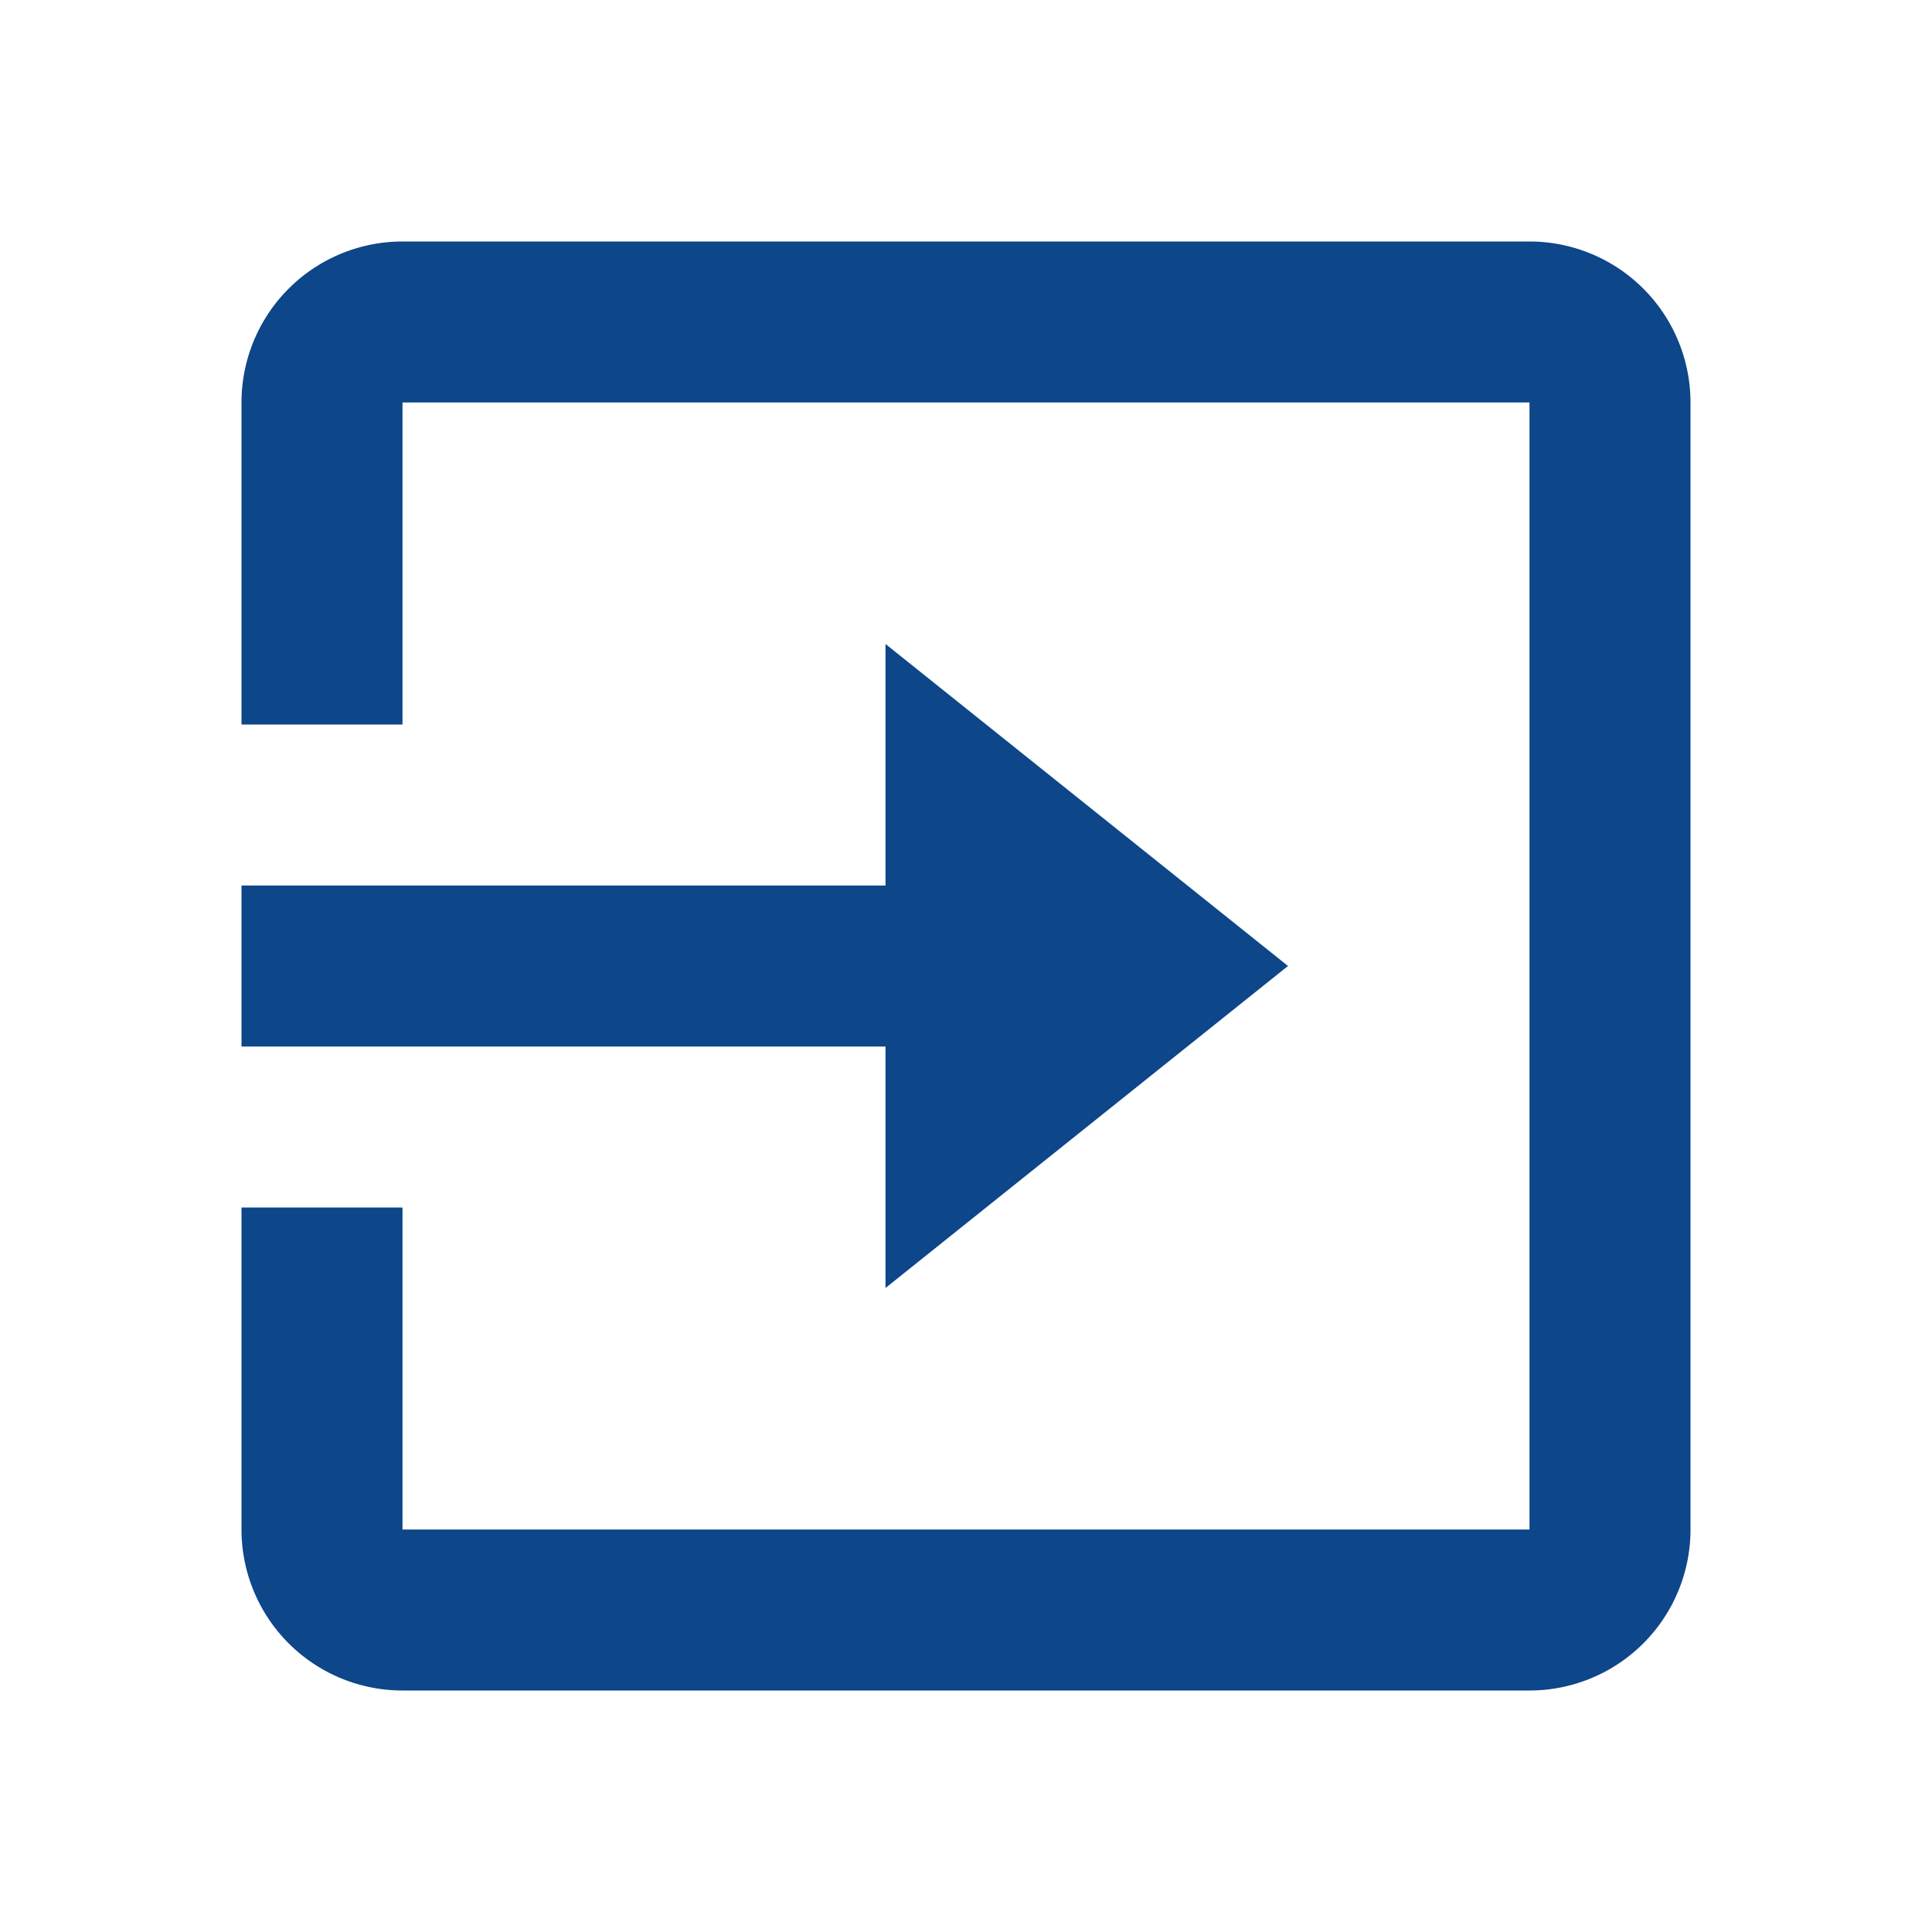 <svg width="33" height="33" fill="none" xmlns="http://www.w3.org/2000/svg"><path d="M26.125 28.875H6.875a2.75 2.75 0 01-2.75-2.75v-5.5h2.75v5.5h19.25V6.875H6.875v5.5h-2.75v-5.5a2.75 2.75 0 012.75-2.75h19.25a2.75 2.75 0 012.75 2.75v19.25a2.75 2.75 0 01-2.75 2.75zm-11-6.875v-4.125h-11v-2.75h11V11L22 16.5 15.125 22z" fill="#0D4689"/></svg>